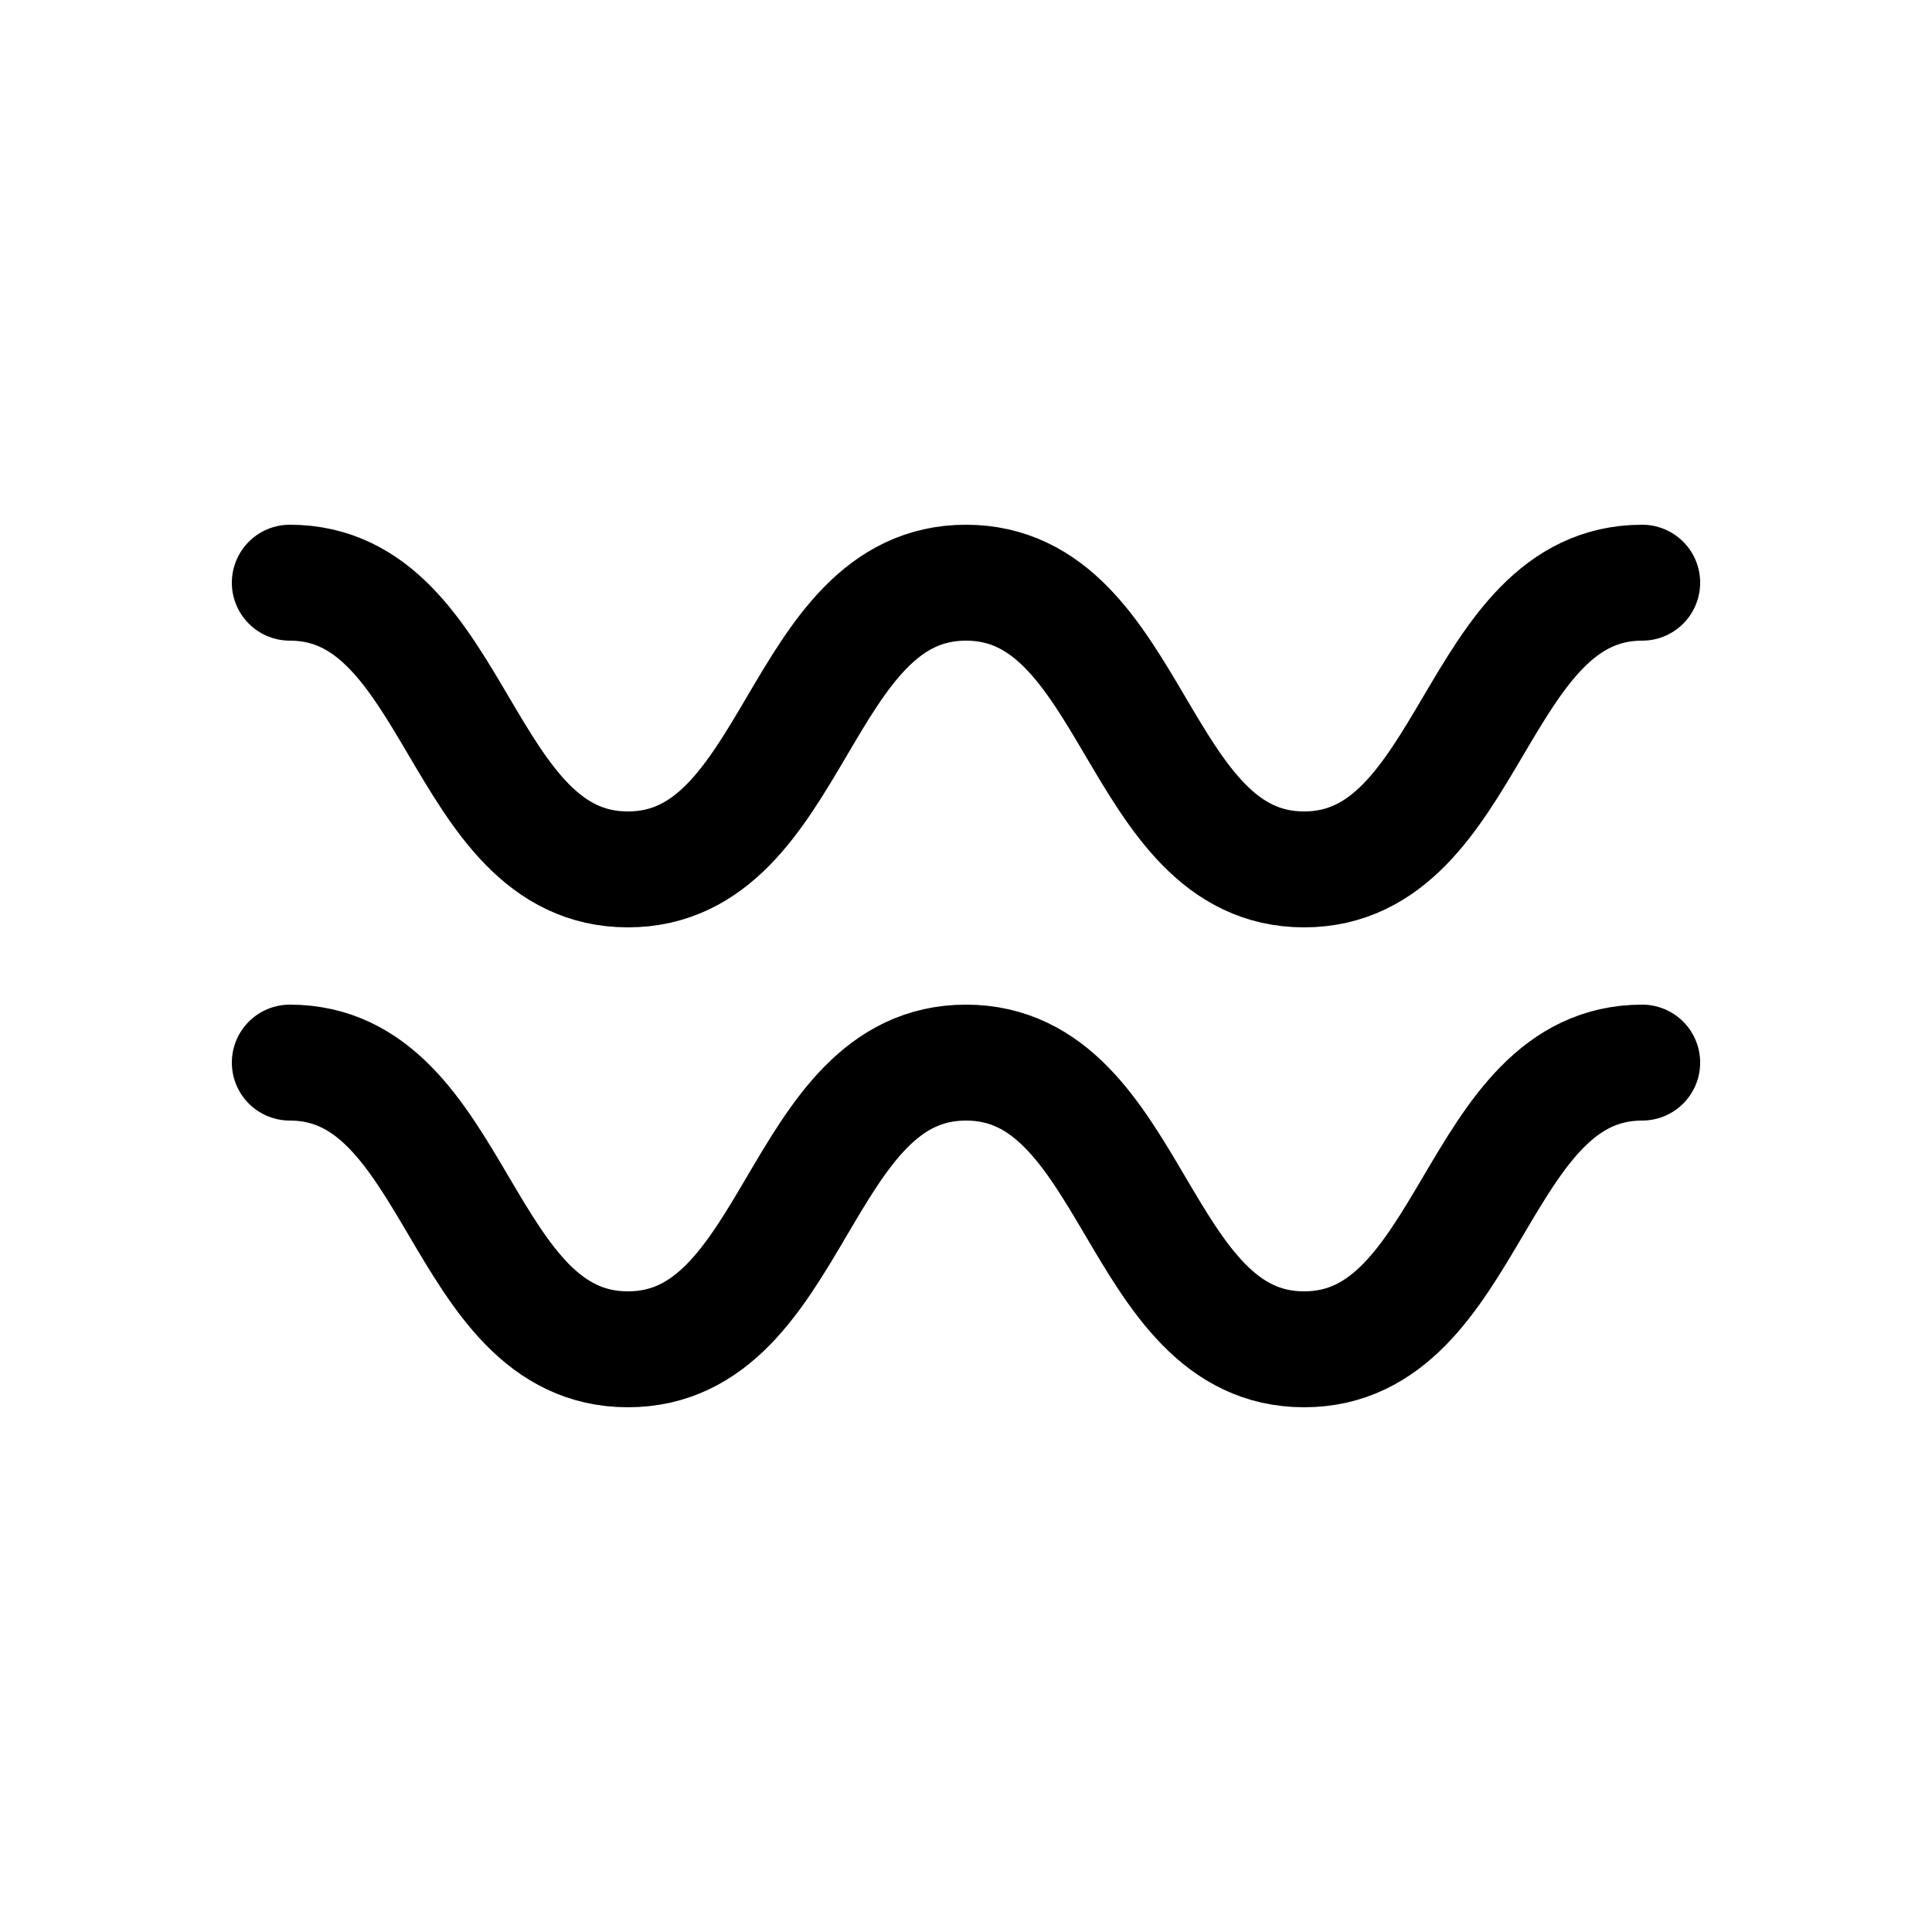<?xml version="1.0" encoding="UTF-8"?>
<svg id="Layer_1" data-name="Layer 1" xmlns="http://www.w3.org/2000/svg" viewBox="0 0 50 50">
  <defs>
    <style>
      .cls-1 {
        fill: none;
        stroke: #000;
        stroke-linecap: round;
        stroke-miterlimit: 10;
        stroke-width: 3px;
      }
    </style>
  </defs>
  <path class="cls-1" d="M7.5,15.08c4.37,0,4.37,7.42,8.75,7.42s4.37-7.42,8.75-7.42,4.38,7.42,8.75,7.42,4.38-7.42,8.75-7.42"/>
  <path class="cls-1" d="M7.5,27.5c4.37,0,4.37,7.42,8.75,7.42s4.37-7.42,8.75-7.42,4.38,7.42,8.75,7.42,4.38-7.42,8.75-7.42"/>
</svg>